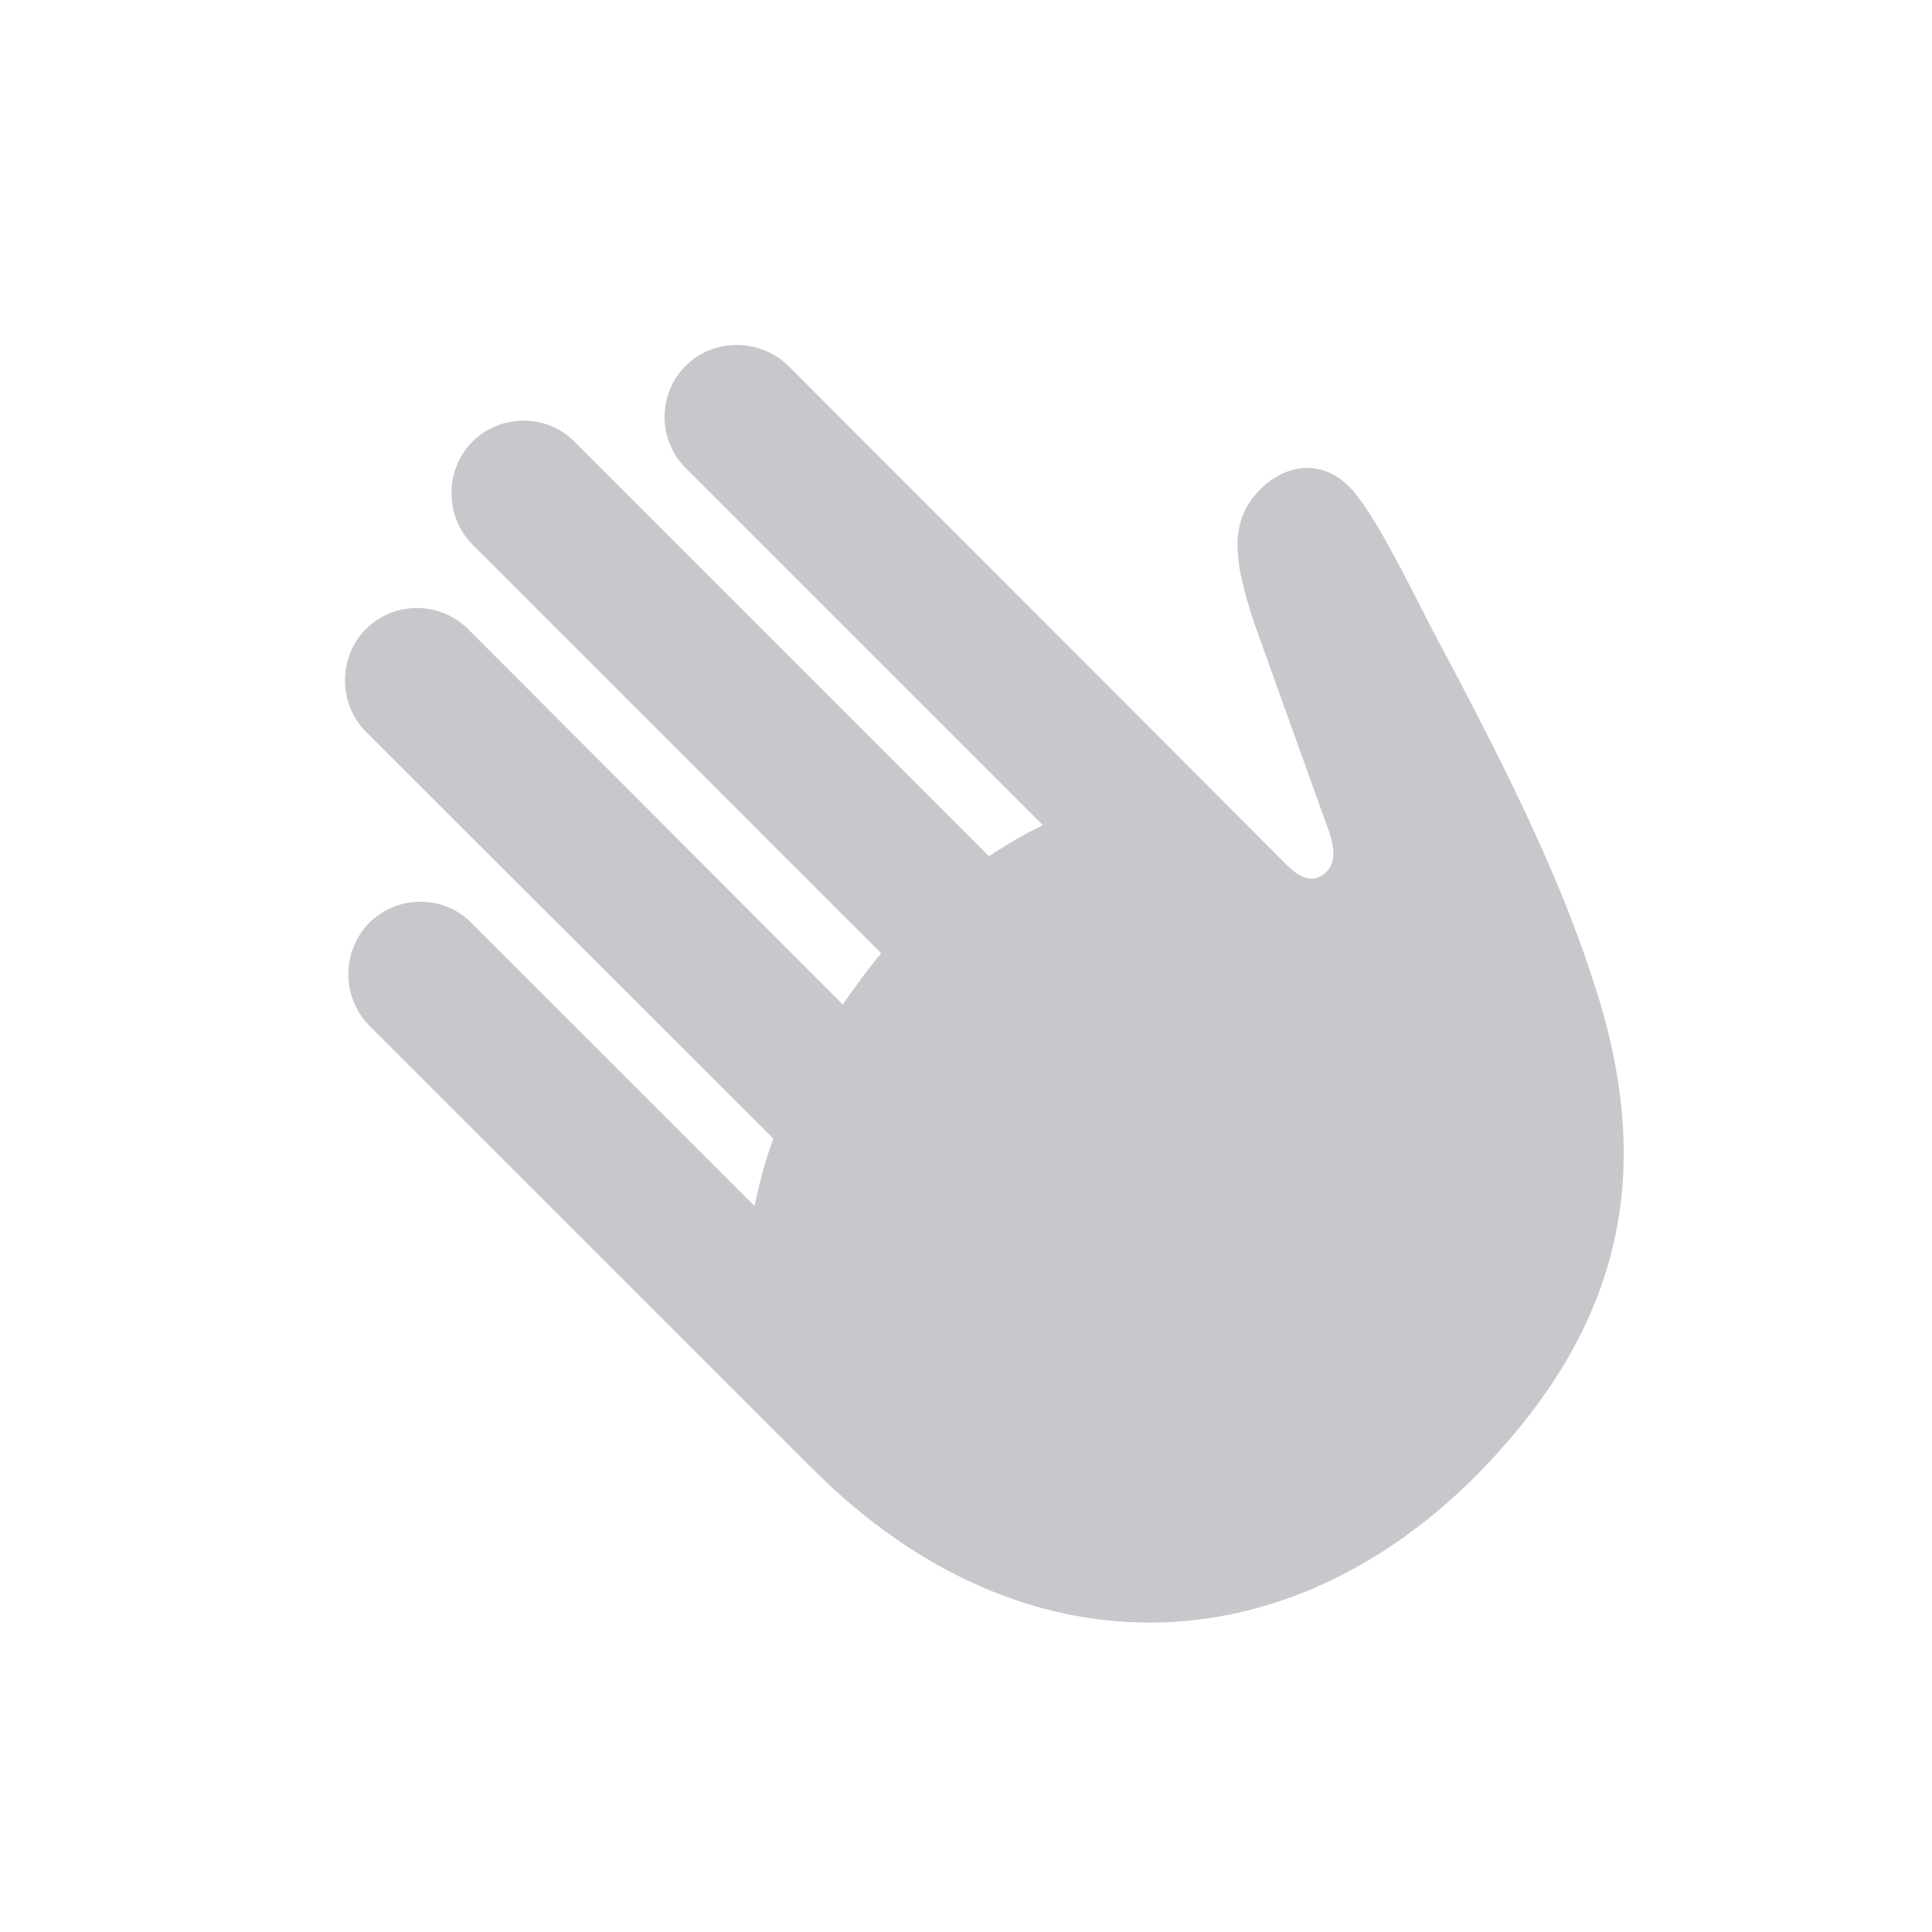 <svg width="28" height="28" viewBox="0 0 28 28" fill="none" xmlns="http://www.w3.org/2000/svg">
<path d="M11.785 21.296C14.832 24.334 18.63 24.138 21.365 21.414C23.562 19.206 24.002 16.921 23.074 14.168C22.576 12.624 21.755 10.994 20.759 9.128C20.369 8.367 19.88 7.371 19.548 7.048C19.177 6.677 18.669 6.697 18.269 7.087C17.83 7.527 17.849 8.054 18.181 9.041L19.246 12.009C19.363 12.322 19.343 12.517 19.226 12.634C19.089 12.771 18.904 12.79 18.66 12.546L11.423 5.3C11.013 4.9 10.339 4.9 9.939 5.3C9.529 5.71 9.529 6.375 9.939 6.785L15.115 11.96C14.861 12.078 14.597 12.234 14.334 12.41L8.328 6.404C7.927 5.994 7.253 5.994 6.843 6.404C6.443 6.814 6.443 7.478 6.843 7.888L12.771 13.816C12.576 14.05 12.39 14.304 12.214 14.558L6.785 9.119C6.375 8.709 5.71 8.709 5.3 9.119C4.9 9.529 4.9 10.193 5.3 10.603L11.209 16.502C11.082 16.834 11.003 17.166 10.935 17.478L6.833 13.377C6.433 12.966 5.759 12.966 5.349 13.377C4.949 13.787 4.949 14.451 5.349 14.861L11.785 21.296Z" fill="#C7C7CC"/>
</svg>
